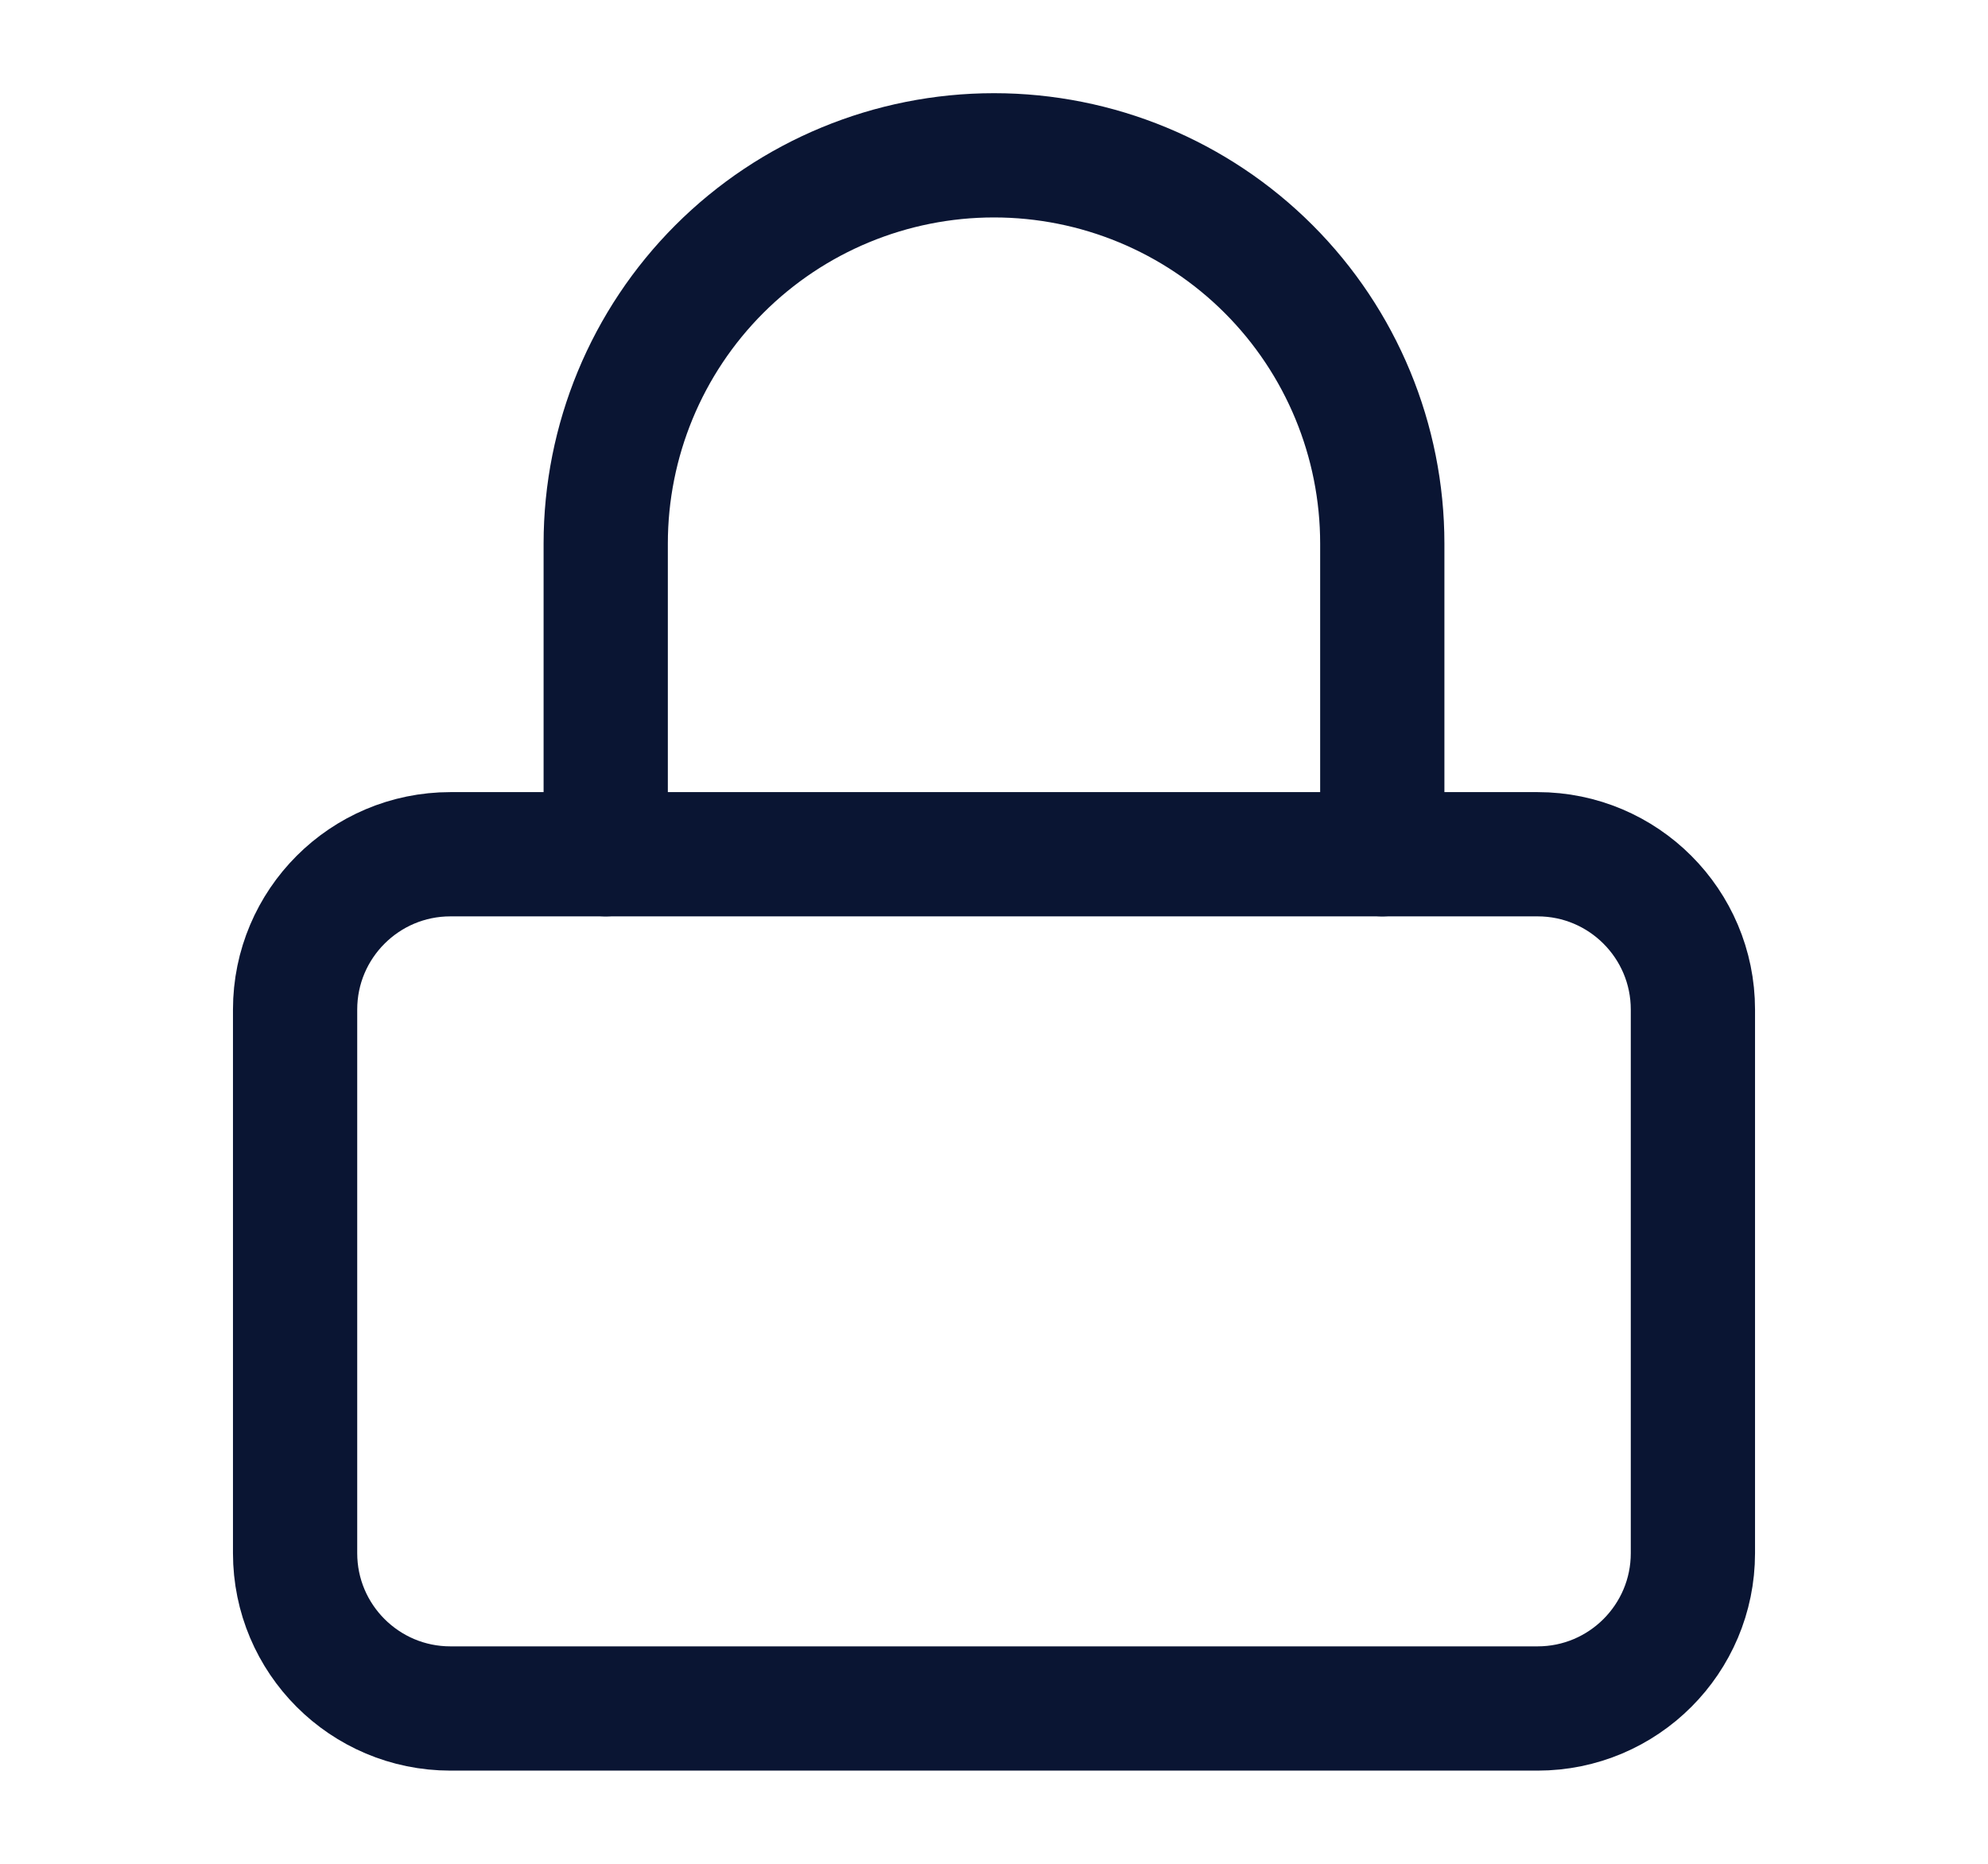 <svg width="16" height="15" viewBox="0 0 16 15" fill="none" xmlns="http://www.w3.org/2000/svg">
<path d="M12.375 6.875H3.625C2.935 6.875 2.375 7.435 2.375 8.125V12.5C2.375 13.19 2.935 13.75 3.625 13.75H12.375C13.065 13.75 13.625 13.19 13.625 12.5V8.125C13.625 7.435 13.065 6.875 12.375 6.875Z" stroke="#0A1533" stroke-linecap="round" stroke-linejoin="round"/>
<path d="M4.875 6.875V4.375C4.875 3.546 5.204 2.751 5.79 2.165C6.376 1.579 7.171 1.25 8 1.25C8.829 1.25 9.624 1.579 10.21 2.165C10.796 2.751 11.125 3.546 11.125 4.375V6.875" stroke="#0A1533" stroke-linecap="round" stroke-linejoin="round"/>
</svg>
